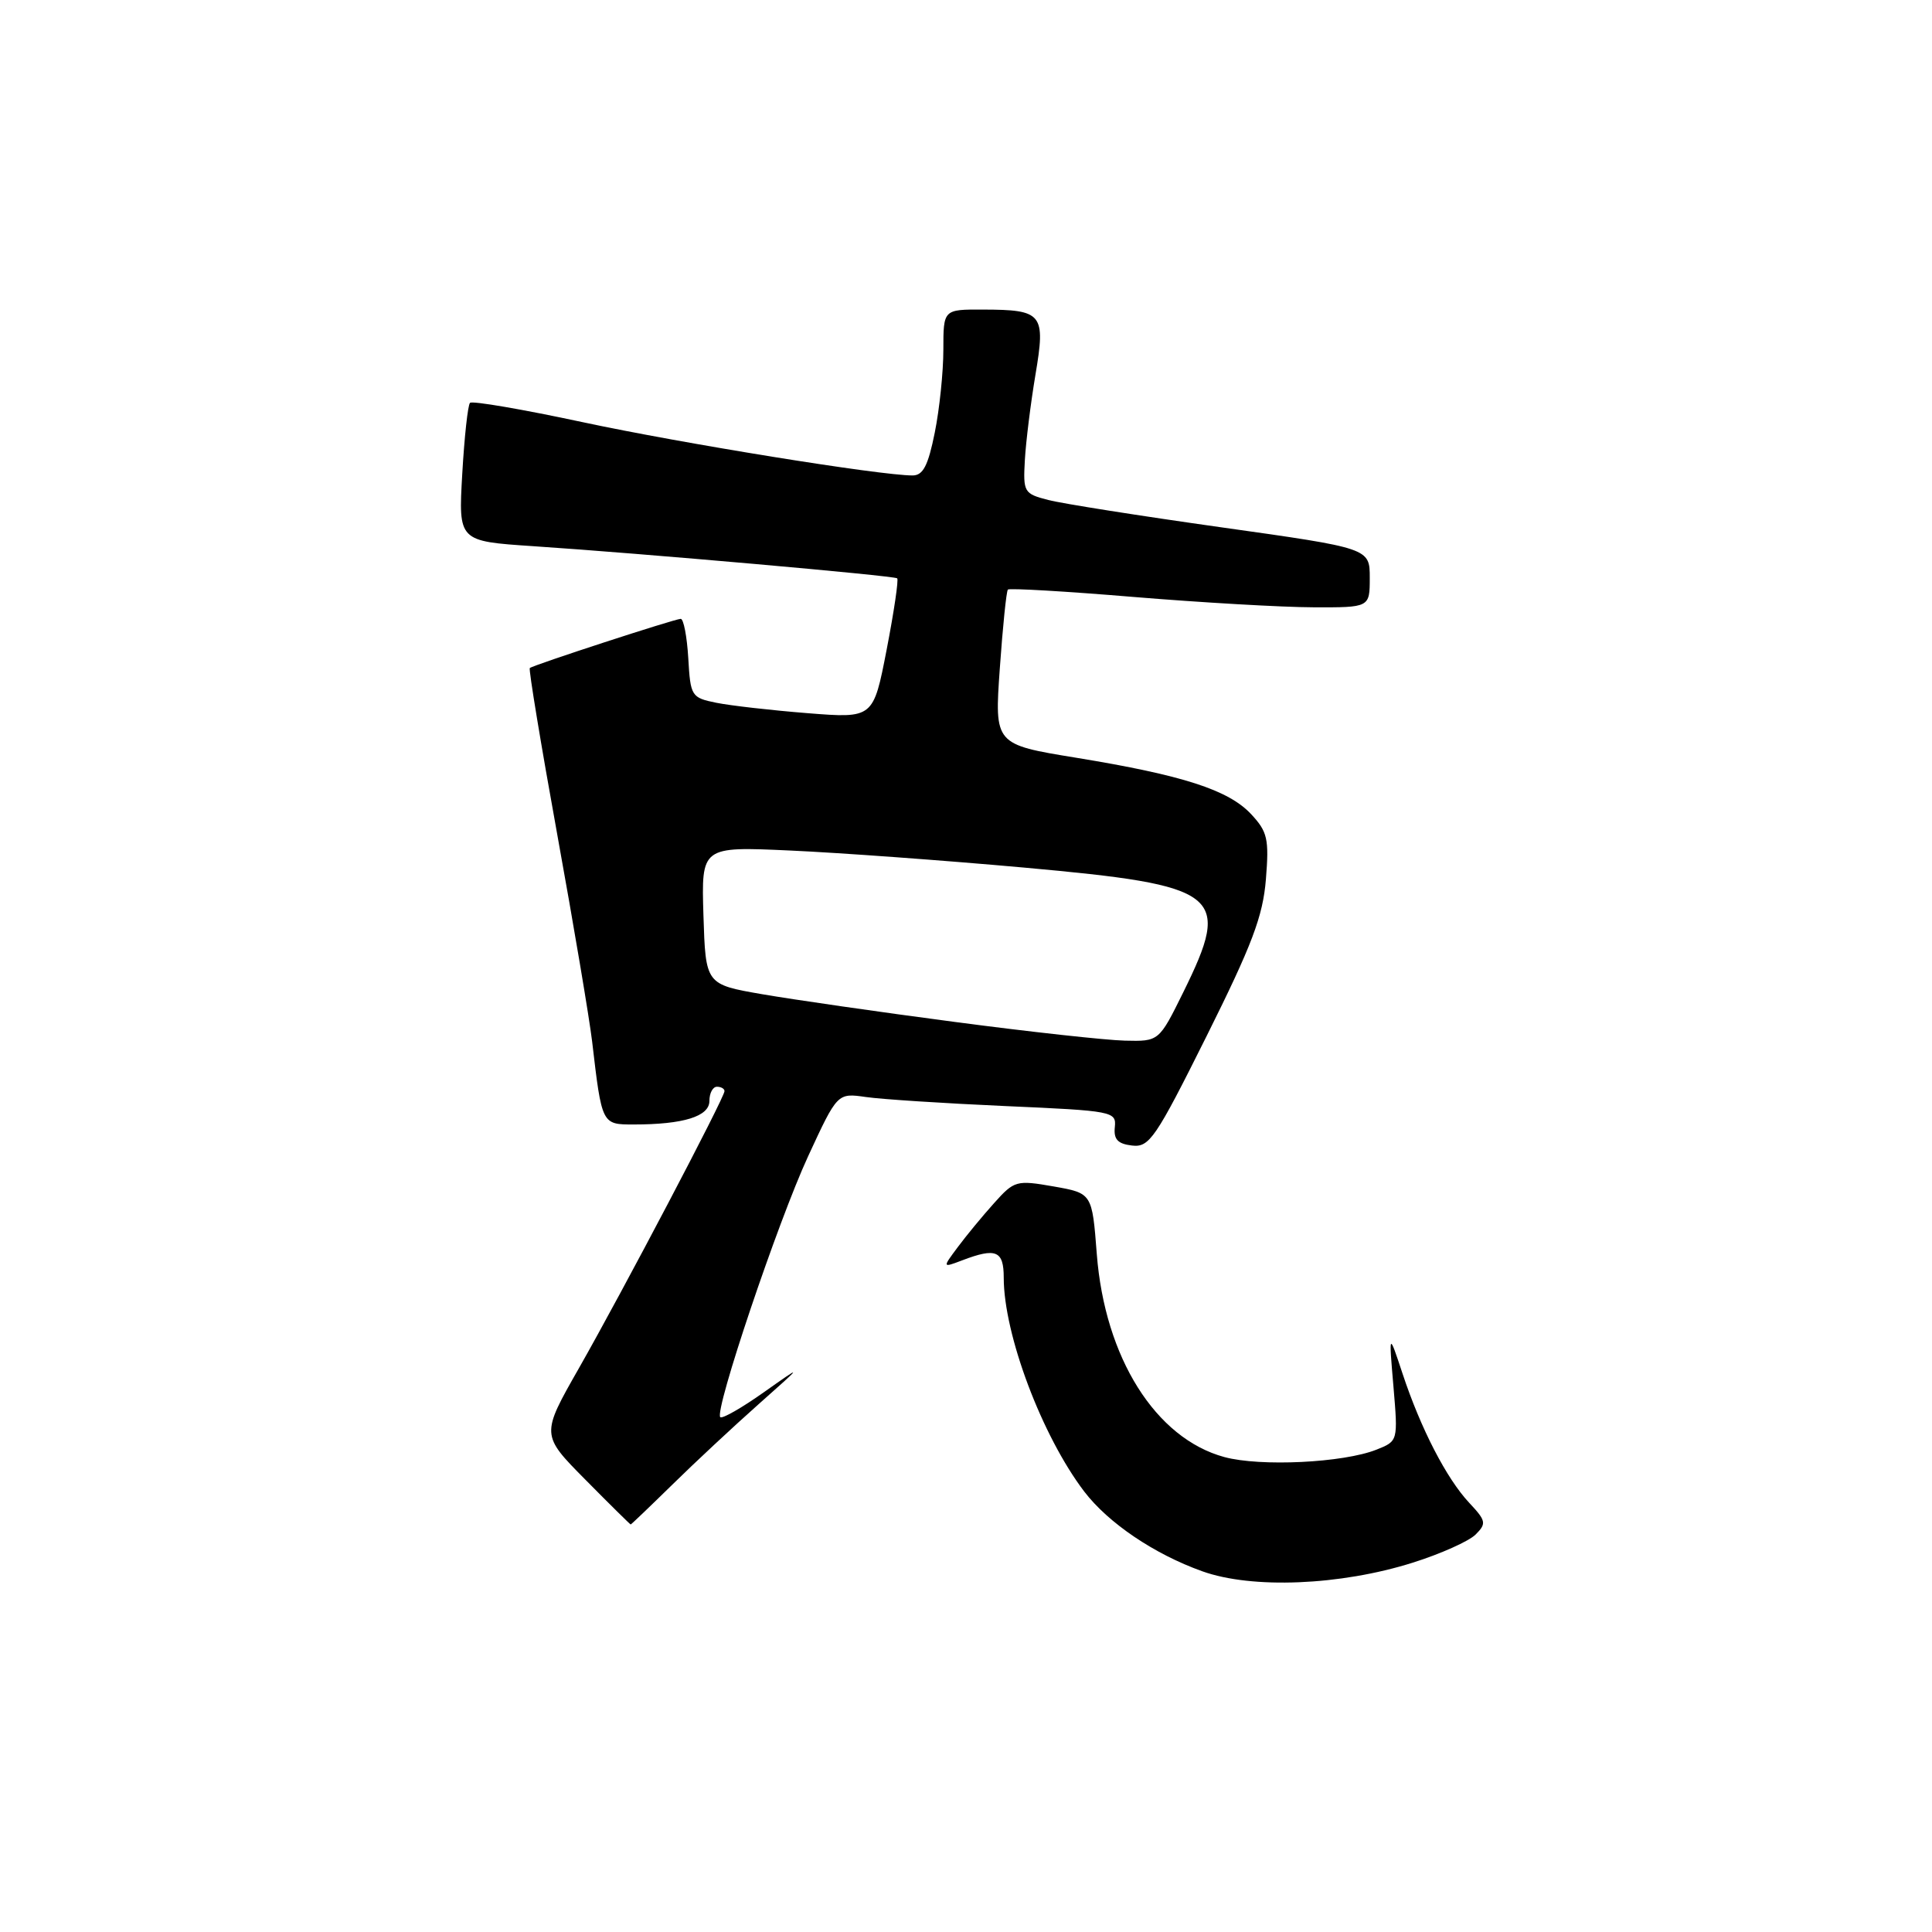 <?xml version="1.0" encoding="UTF-8" standalone="no"?>
<!DOCTYPE svg PUBLIC "-//W3C//DTD SVG 1.1//EN" "http://www.w3.org/Graphics/SVG/1.1/DTD/svg11.dtd" >
<svg xmlns="http://www.w3.org/2000/svg" xmlns:xlink="http://www.w3.org/1999/xlink" version="1.1" viewBox="0 0 256 256">
 <g >
 <path fill="currentColor"
d=" M 187.20 207.06 C 190.89 205.90 194.63 204.22 195.52 203.34 C 196.99 201.87 196.92 201.52 194.67 199.12 C 191.67 195.91 188.26 189.31 185.84 182.00 C 184.02 176.50 184.02 176.50 184.64 183.73 C 185.25 190.95 185.25 190.95 182.38 192.09 C 177.99 193.83 167.01 194.36 162.24 193.07 C 153.12 190.60 146.39 179.89 145.33 166.16 C 144.71 158.11 144.71 158.11 139.61 157.21 C 134.68 156.35 134.40 156.43 131.73 159.41 C 130.20 161.11 128.03 163.74 126.91 165.25 C 124.86 168.00 124.86 168.00 127.50 167.00 C 131.98 165.29 133.00 165.72 133.00 169.29 C 133.00 176.83 138.06 190.27 143.67 197.64 C 146.86 201.81 152.93 205.92 159.30 208.20 C 165.89 210.57 177.61 210.09 187.20 207.06 Z  M 89.10 196.71 C 92.07 193.79 97.20 189.01 100.50 186.08 C 106.50 180.75 106.50 180.75 101.20 184.49 C 98.29 186.55 95.70 188.03 95.44 187.78 C 94.63 186.96 103.07 161.89 107.08 153.21 C 110.96 144.82 110.96 144.82 114.73 145.36 C 116.80 145.66 125.12 146.20 133.22 146.56 C 147.50 147.19 147.93 147.27 147.72 149.35 C 147.55 150.97 148.11 151.57 150.00 151.79 C 152.29 152.06 153.11 150.87 159.88 137.29 C 165.92 125.17 167.34 121.42 167.74 116.50 C 168.17 111.16 167.95 110.21 165.79 107.89 C 162.79 104.67 156.74 102.72 142.63 100.41 C 131.77 98.64 131.77 98.64 132.48 88.57 C 132.87 83.03 133.35 78.33 133.55 78.12 C 133.76 77.92 141.25 78.35 150.21 79.10 C 159.17 79.84 169.88 80.46 174.00 80.47 C 181.50 80.50 181.50 80.50 181.50 76.57 C 181.50 72.64 181.50 72.64 161.88 69.88 C 151.08 68.36 140.74 66.73 138.90 66.25 C 135.67 65.42 135.56 65.22 135.80 60.94 C 135.94 58.50 136.57 53.43 137.20 49.67 C 138.57 41.55 138.16 41.04 130.25 41.02 C 125.00 41.00 125.00 41.00 125.00 46.33 C 125.00 49.27 124.49 54.22 123.86 57.33 C 122.98 61.71 122.31 63.00 120.92 63.00 C 116.61 63.00 90.32 58.75 77.16 55.93 C 69.27 54.24 62.58 53.09 62.28 53.38 C 61.99 53.67 61.53 57.92 61.25 62.81 C 60.74 71.71 60.74 71.71 70.62 72.37 C 84.97 73.32 118.44 76.28 118.88 76.63 C 119.09 76.79 118.46 81.04 117.49 86.06 C 115.72 95.19 115.72 95.19 107.02 94.50 C 102.23 94.12 96.79 93.50 94.91 93.12 C 91.61 92.45 91.49 92.26 91.20 87.21 C 91.03 84.35 90.58 82.00 90.20 82.00 C 89.44 82.00 70.69 88.11 70.20 88.52 C 70.03 88.66 71.67 98.61 73.85 110.64 C 76.03 122.66 78.10 134.97 78.46 138.00 C 79.75 149.03 79.74 149.00 83.95 149.00 C 90.57 149.00 94.00 147.93 94.00 145.88 C 94.00 144.84 94.45 144.00 95.00 144.00 C 95.55 144.00 96.00 144.26 96.00 144.58 C 96.00 145.44 82.55 171.03 76.70 181.31 C 71.68 190.12 71.68 190.12 77.56 196.06 C 80.79 199.33 83.50 202.00 83.57 202.00 C 83.64 202.00 86.13 199.62 89.10 196.71 Z  M 126.50 135.41 C 116.60 134.11 105.12 132.45 101.00 131.74 C 93.50 130.44 93.50 130.44 93.21 121.30 C 92.93 112.16 92.93 112.16 104.71 112.70 C 111.20 112.99 125.14 114.01 135.70 114.96 C 161.89 117.33 163.24 118.39 156.79 131.48 C 153.57 138.00 153.57 138.00 149.04 137.89 C 146.54 137.83 136.40 136.72 126.50 135.41 Z "/>
</g>
</svg>